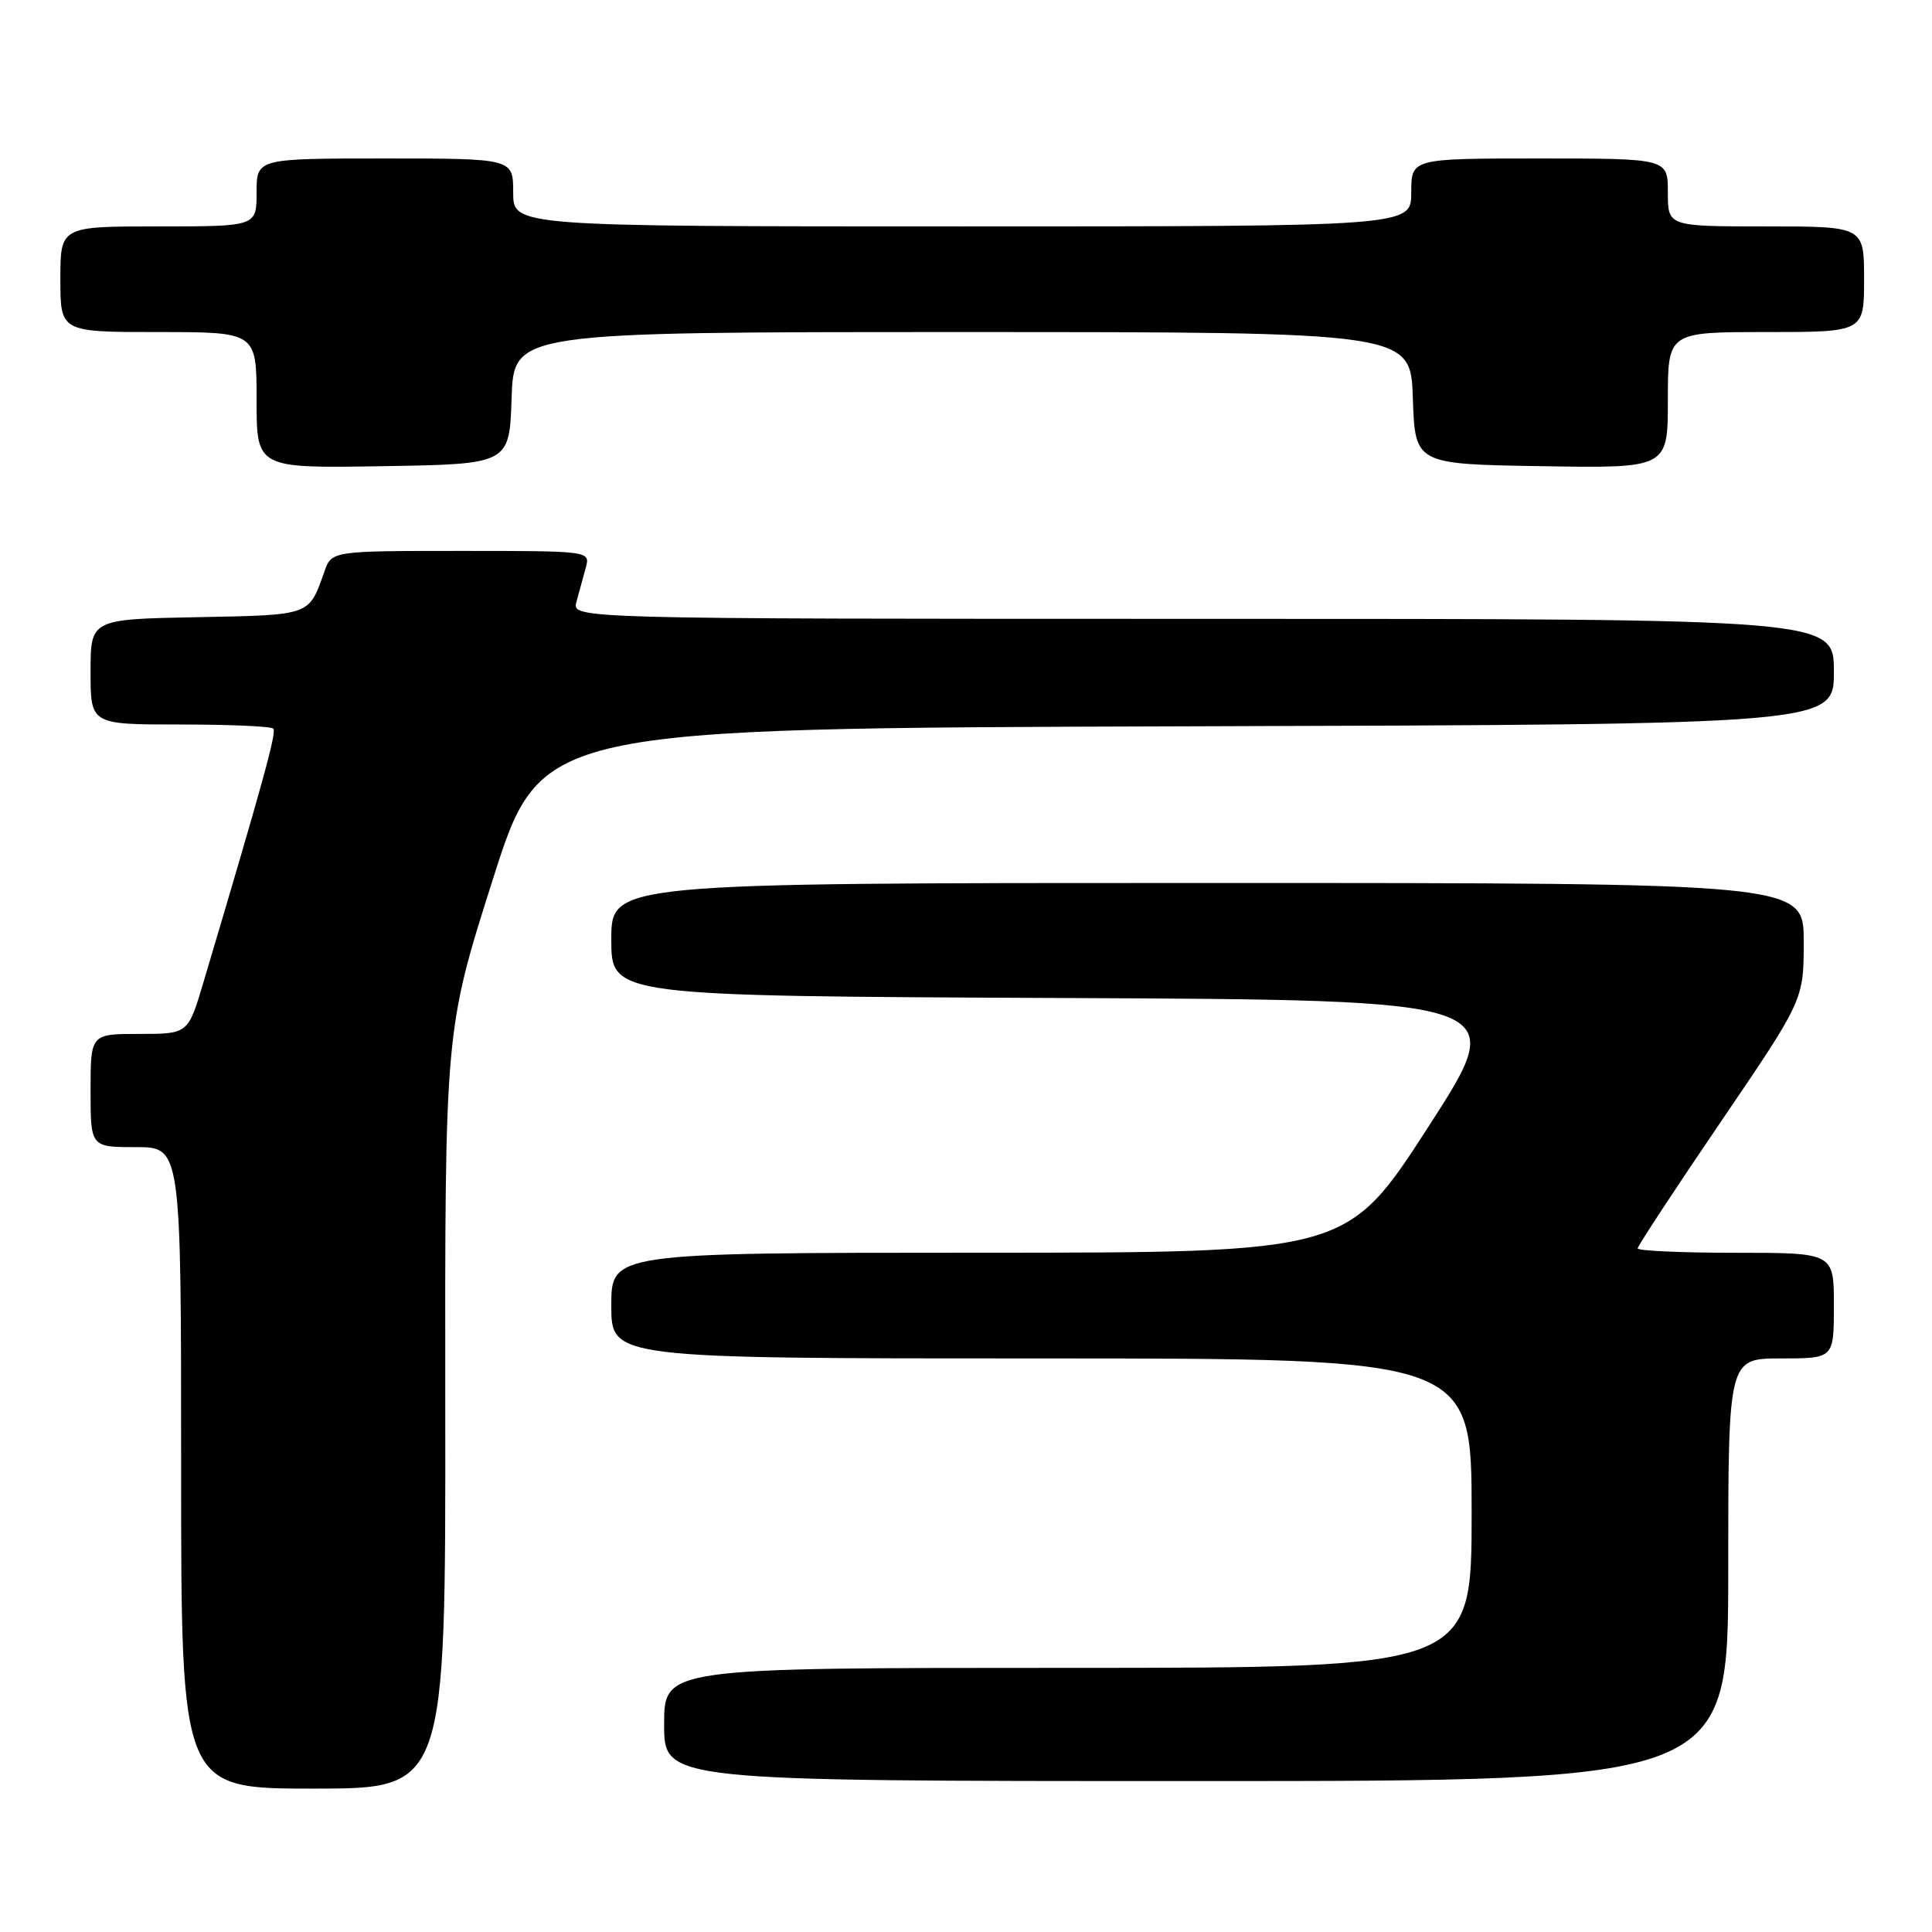 <?xml version="1.0" encoding="UTF-8" standalone="no"?>
<!DOCTYPE svg PUBLIC "-//W3C//DTD SVG 1.1//EN" "http://www.w3.org/Graphics/SVG/1.1/DTD/svg11.dtd" >
<svg xmlns="http://www.w3.org/2000/svg" xmlns:xlink="http://www.w3.org/1999/xlink" version="1.1" viewBox="0 0 256 256">
 <g >
 <path fill="currentColor"
d=" M 59.00 186.75 C 58.95 136.50 58.95 136.50 65.31 116.50 C 71.67 96.50 71.67 96.50 157.33 96.24 C 243.00 95.99 243.00 95.99 243.00 88.99 C 243.00 82.00 243.00 82.00 159.39 82.00 C 75.78 82.00 75.78 82.00 76.38 79.75 C 76.71 78.51 77.27 76.49 77.61 75.25 C 78.23 73.00 78.23 73.00 61.09 73.00 C 43.95 73.00 43.95 73.00 42.98 75.75 C 40.89 81.63 41.31 81.48 26.14 81.78 C 12.00 82.05 12.00 82.05 12.00 89.03 C 12.00 96.00 12.00 96.00 23.83 96.00 C 30.34 96.00 35.91 96.24 36.21 96.54 C 36.68 97.01 34.95 103.31 26.93 130.25 C 24.92 137.00 24.92 137.00 18.46 137.00 C 12.00 137.00 12.00 137.00 12.00 144.50 C 12.00 152.00 12.00 152.00 18.00 152.00 C 24.00 152.00 24.00 152.00 24.00 194.50 C 24.00 237.00 24.00 237.00 41.52 237.00 C 59.05 237.00 59.05 237.00 59.00 186.75 Z  M 229.00 208.00 C 229.00 180.00 229.00 180.00 236.00 180.00 C 243.00 180.00 243.00 180.00 243.00 173.00 C 243.00 166.00 243.00 166.00 230.00 166.00 C 222.85 166.00 217.00 165.74 217.00 165.42 C 217.00 165.10 221.95 157.56 228.00 148.67 C 239.00 132.50 239.00 132.50 239.00 124.75 C 239.00 117.00 239.00 117.00 160.00 117.00 C 81.00 117.00 81.00 117.00 81.00 124.49 C 81.00 131.98 81.00 131.98 140.56 132.24 C 200.12 132.50 200.12 132.50 189.31 149.24 C 178.50 165.99 178.50 165.99 129.75 165.99 C 81.00 166.00 81.00 166.00 81.00 173.00 C 81.00 180.00 81.00 180.00 138.00 180.00 C 195.00 180.00 195.00 180.00 195.00 200.50 C 195.00 221.00 195.00 221.00 141.50 221.00 C 88.00 221.00 88.00 221.00 88.00 228.50 C 88.00 236.00 88.00 236.00 158.50 236.00 C 229.00 236.00 229.00 236.00 229.00 208.00 Z  M 67.79 52.75 C 68.08 44.00 68.08 44.00 127.50 44.00 C 186.92 44.00 186.92 44.00 187.21 52.75 C 187.50 61.50 187.50 61.50 204.25 61.77 C 221.00 62.05 221.00 62.05 221.00 53.02 C 221.00 44.00 221.00 44.00 234.00 44.00 C 247.00 44.00 247.00 44.00 247.00 37.00 C 247.00 30.00 247.00 30.00 234.00 30.00 C 221.00 30.00 221.00 30.00 221.00 25.50 C 221.00 21.00 221.00 21.00 204.00 21.00 C 187.00 21.00 187.00 21.00 187.00 25.50 C 187.00 30.00 187.00 30.00 127.50 30.00 C 68.00 30.00 68.00 30.00 68.00 25.50 C 68.00 21.00 68.00 21.00 51.00 21.00 C 34.00 21.00 34.00 21.00 34.00 25.50 C 34.00 30.00 34.00 30.00 21.00 30.00 C 8.00 30.00 8.00 30.00 8.00 37.00 C 8.00 44.00 8.00 44.00 21.00 44.00 C 34.00 44.00 34.00 44.00 34.00 53.02 C 34.00 62.05 34.00 62.05 50.75 61.77 C 67.50 61.50 67.50 61.50 67.79 52.75 Z "/>
</g>
</svg>
